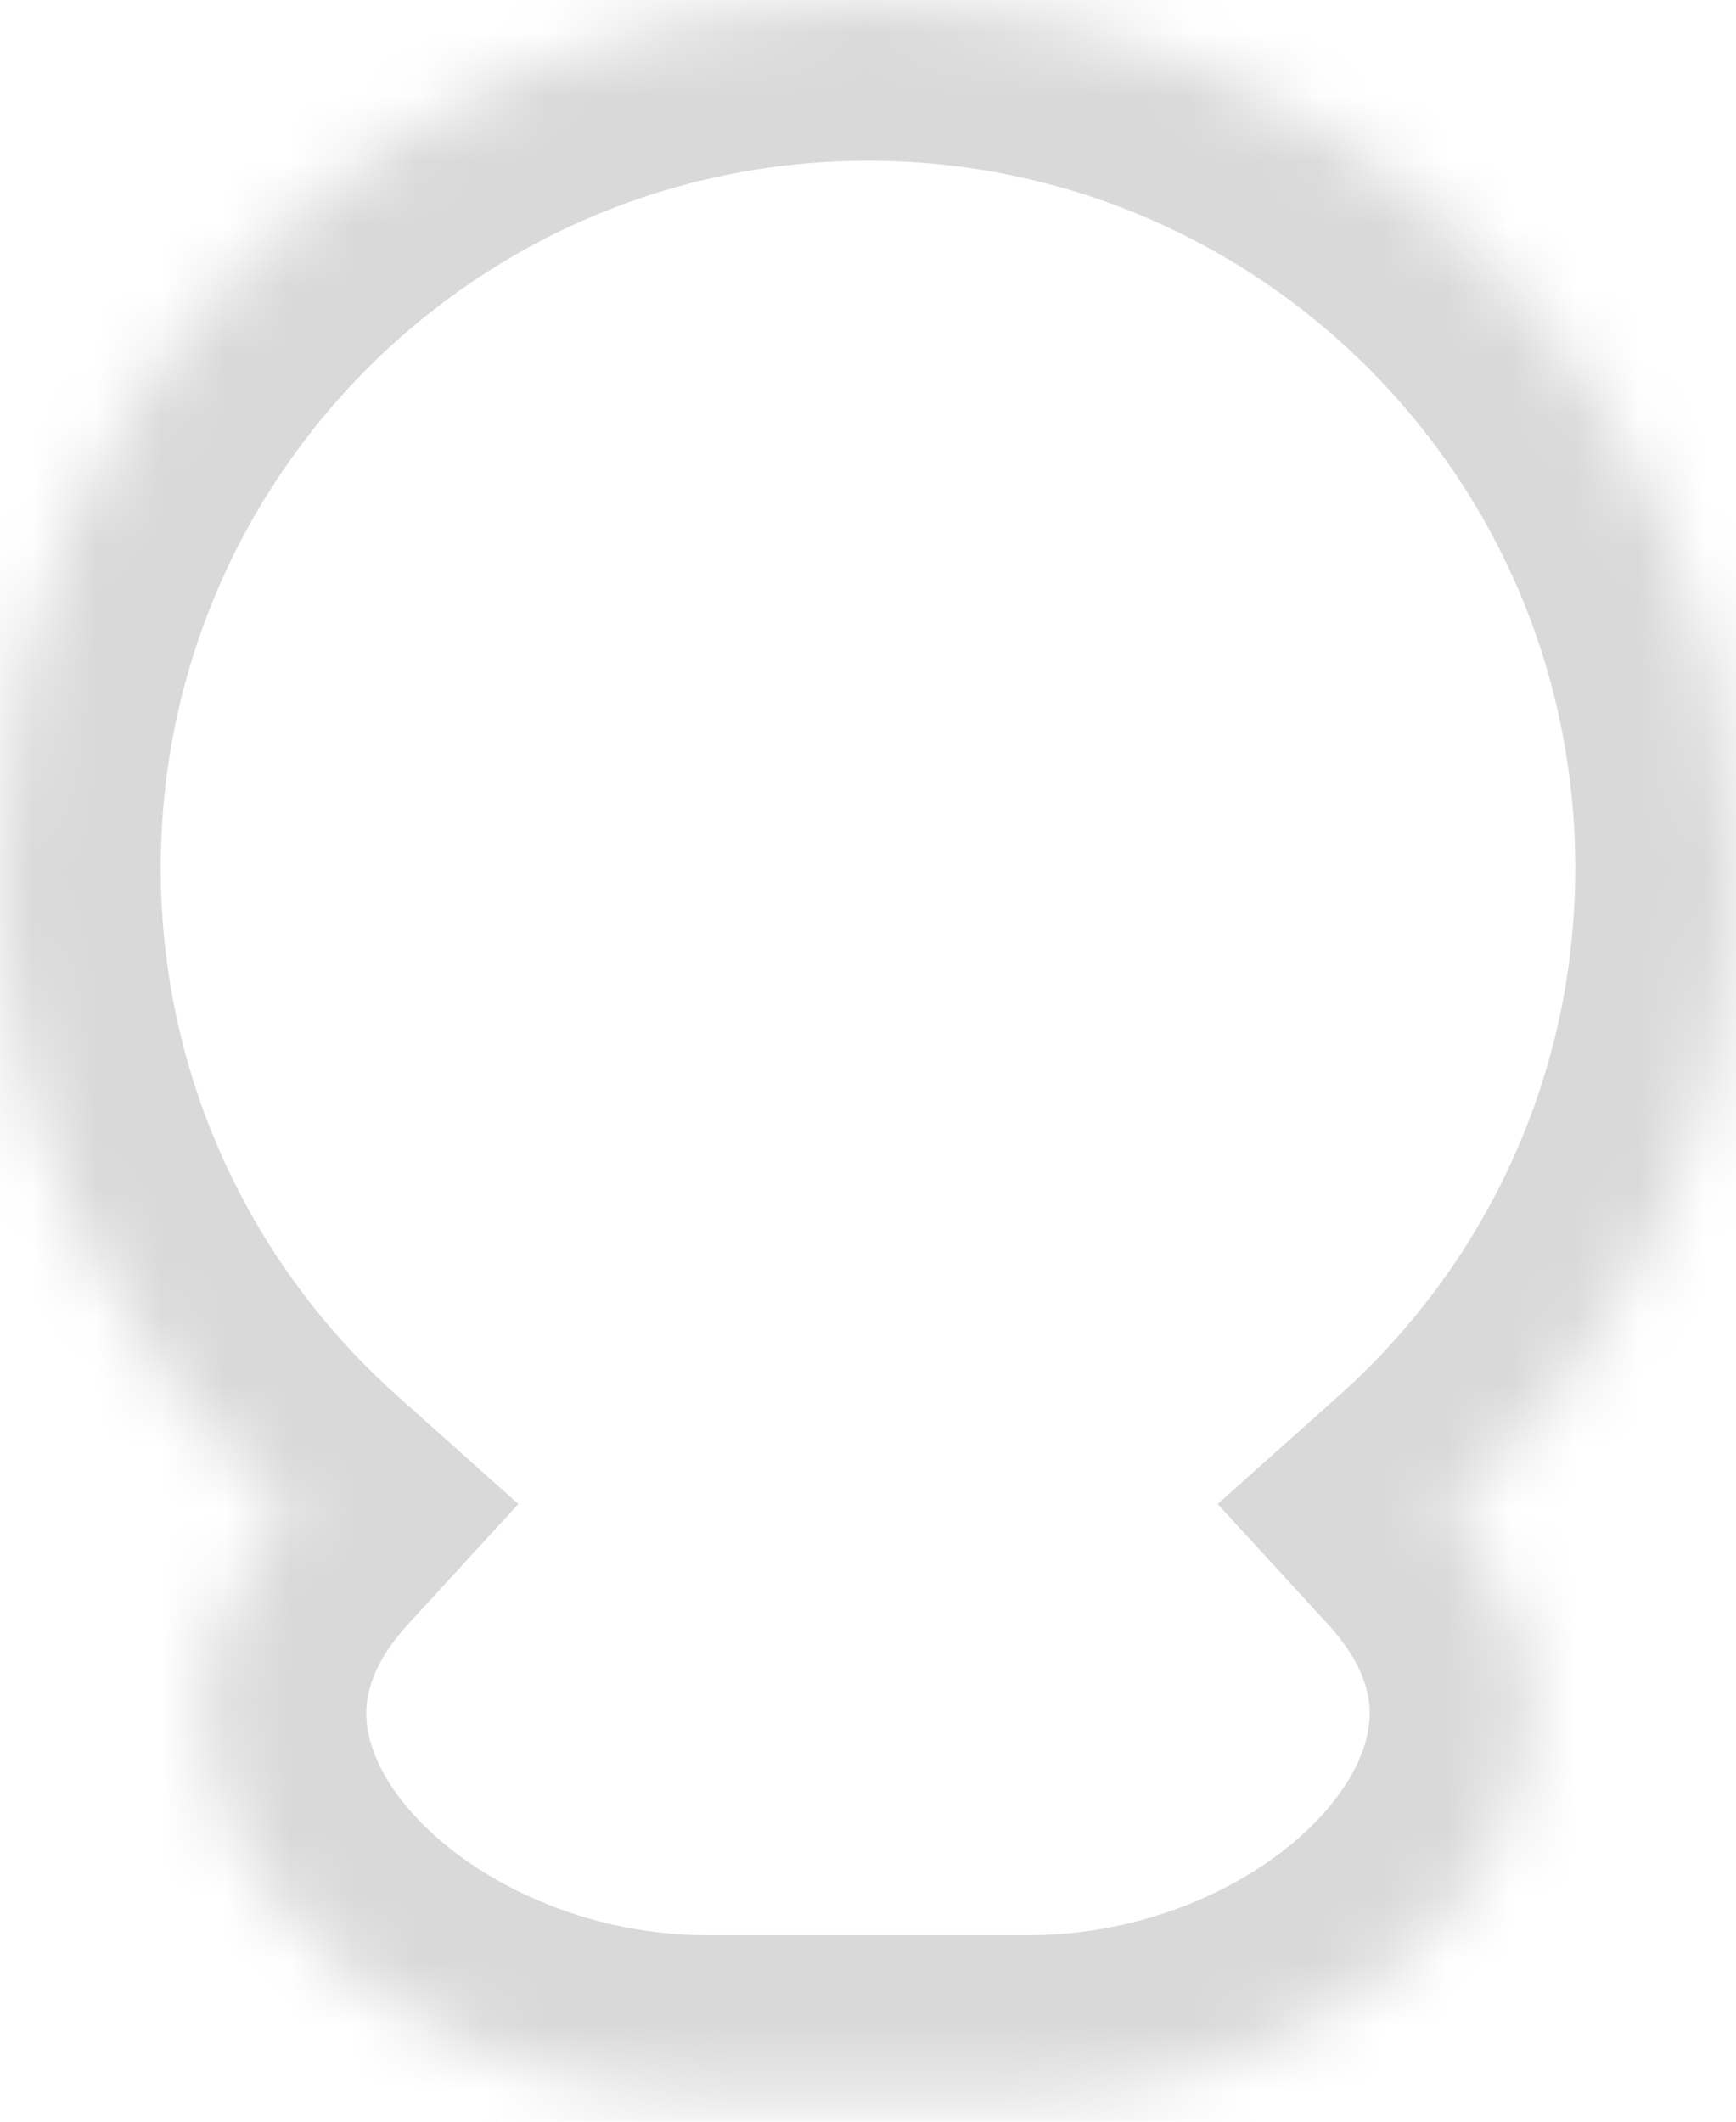 <svg width="27" height="33" viewBox="0 0 27 33" fill="none" xmlns="http://www.w3.org/2000/svg">
<g id="Union">
<mask id="path-1-inside-1_3252_13930" fill="white">
<path fill-rule="evenodd" clip-rule="evenodd" d="M22.492 23.57C25.259 21.098 27 17.502 27 13.5C27 6.044 20.956 0 13.5 0C6.044 0 0 6.044 0 13.5C0 17.502 1.742 21.098 4.508 23.57C0.828 27.582 5.505 32.6 11 32.6H14.927H16C21.495 32.6 26.172 27.582 22.492 23.57Z"/>
</mask>
<path d="M22.492 23.57L20.826 21.706L18.938 23.393L20.65 25.259L22.492 23.57ZM4.508 23.57L6.35 25.259L8.062 23.393L6.174 21.706L4.508 23.57ZM24.5 13.5C24.5 16.761 23.084 19.688 20.826 21.706L24.158 25.434C27.433 22.507 29.5 18.244 29.5 13.5H24.5ZM13.5 2.5C19.575 2.5 24.5 7.425 24.5 13.5H29.5C29.5 4.663 22.337 -2.5 13.5 -2.5V2.5ZM2.5 13.5C2.5 7.425 7.425 2.5 13.5 2.5V-2.5C4.663 -2.5 -2.5 4.663 -2.5 13.5H2.5ZM6.174 21.706C3.916 19.688 2.5 16.761 2.5 13.5H-2.5C-2.5 18.244 -0.433 22.507 2.842 25.434L6.174 21.706ZM2.666 21.88C1.371 23.291 0.686 24.95 0.697 26.69C0.708 28.393 1.385 29.923 2.356 31.145C4.265 33.545 7.553 35.1 11 35.1V30.1C8.952 30.1 7.154 29.145 6.27 28.033C5.846 27.5 5.699 27.023 5.697 26.657C5.695 26.327 5.805 25.855 6.35 25.259L2.666 21.88ZM11 35.1H14.927V30.1H11V35.1ZM14.927 35.1H16V30.1H14.927V35.1ZM16 35.1C19.447 35.1 22.735 33.545 24.643 31.145C25.615 29.923 26.292 28.393 26.303 26.69C26.314 24.95 25.629 23.291 24.334 21.88L20.65 25.259C21.195 25.855 21.305 26.327 21.303 26.657C21.301 27.023 21.154 27.5 20.73 28.033C19.846 29.145 18.048 30.1 16 30.1V35.1Z" fill="#D9D9D9" mask="url(#path-1-inside-1_3252_13930)"/>
</g>
</svg>
